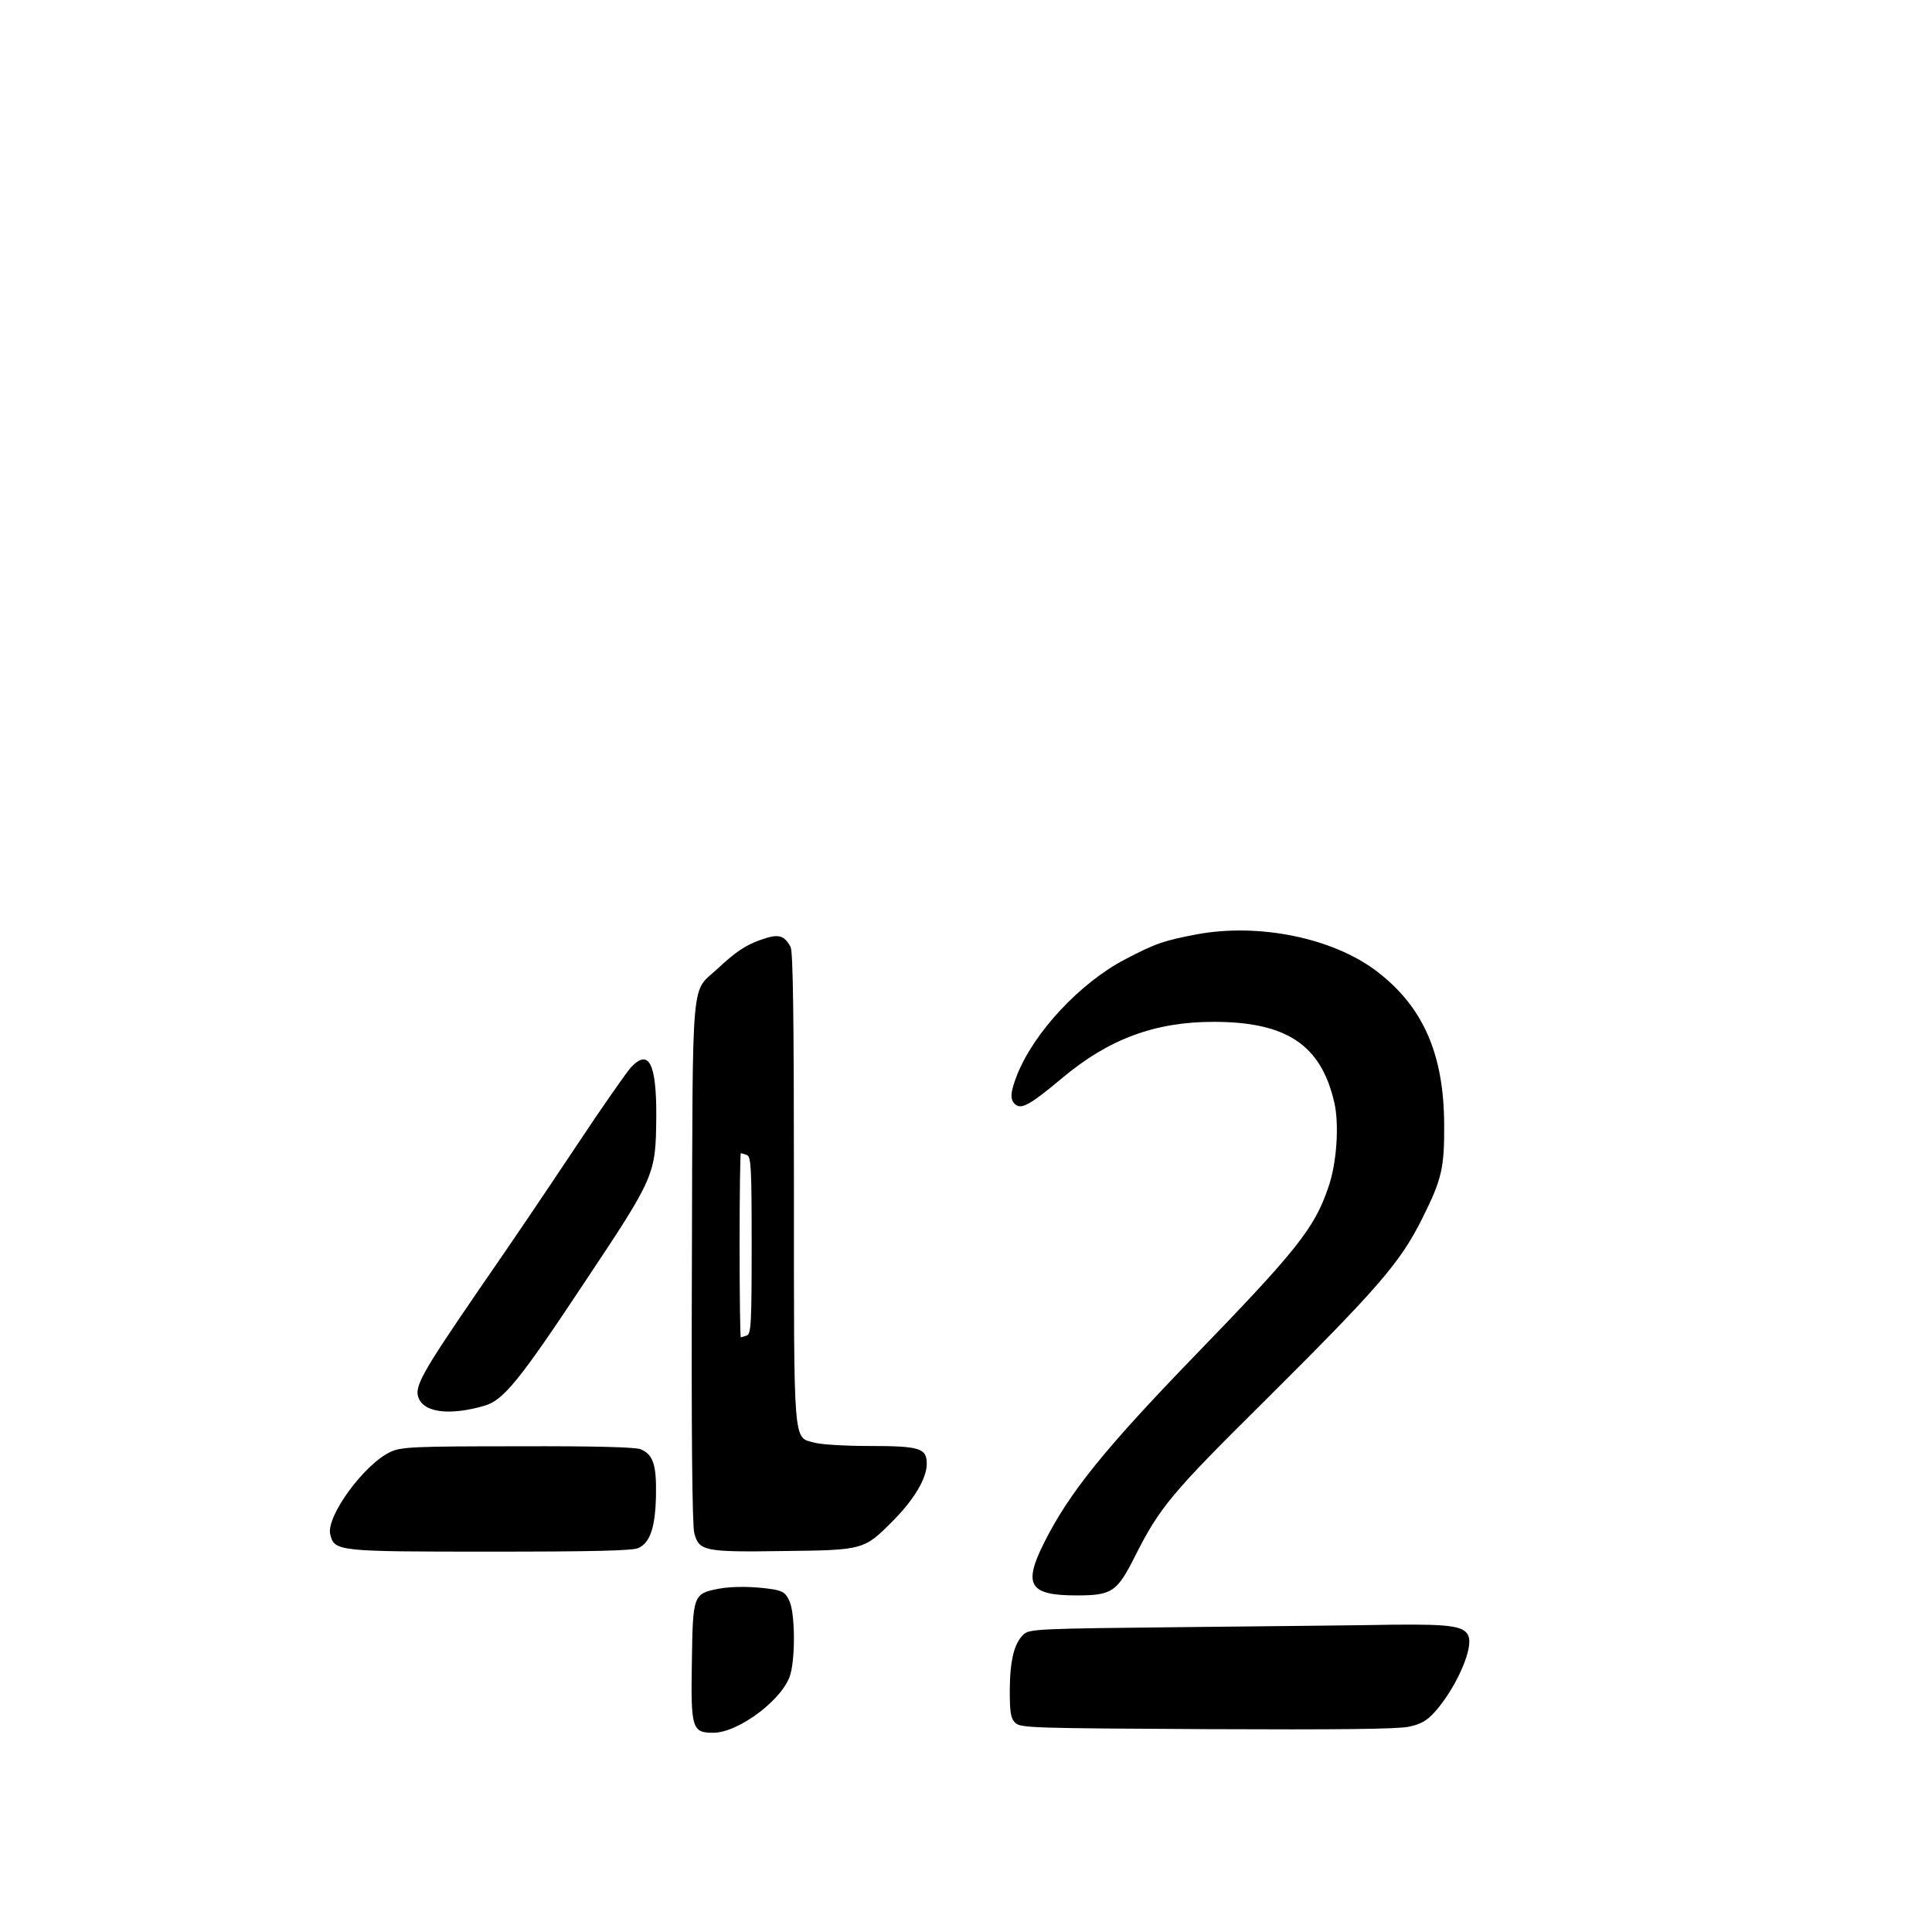 <svg version="1" xmlns="http://www.w3.org/2000/svg" width="853.333" height="853.333" viewBox="0 0 640 640"><path d="M396.5 309.5c-11 2.1-13.7 3-23.8 8.3-14.8 7.7-30.1 24.1-35.7 38.1-2.4 6.1-2.5 8.4-.6 10 2 1.7 5.1-.1 15.6-8.9 15.3-12.8 30.6-18.5 50-18.5 24.2 0 35.6 7.6 40 26.7 1.7 7.4.8 20.3-2 28.2-4.6 13.5-10.4 20.8-44.7 56.2-29.6 30.6-41.3 45.2-49.4 61.4-7.1 14.1-4.9 17.5 10.7 17.5 11.8 0 13.4-1.1 19.4-13 8.1-16.1 12-20.8 43-51.5 37.7-37.5 44.9-45.8 52.2-60.5 6.4-12.8 7.3-16.6 7.2-31-.1-23.4-7-39.1-22.4-50.8-14.5-11-38.9-16-59.5-12.2zM251.8 311.4c-5 1.8-8.2 4-14.1 9.5-8.9 8.3-8.2-.3-8.5 96.9-.2 57.4.1 87.5.8 90.1 1.6 5.9 3.2 6.3 29.6 5.9 26.5-.3 26.6-.4 36-9.8 7.2-7.2 11.4-14.3 11.4-19.1 0-5.2-2.3-5.9-19.3-5.9-7.8 0-15.9-.5-17.9-1.1-7.1-1.9-6.8 2.2-6.8-84.4 0-56.6-.3-78.2-1.1-79.8-2.2-4-4-4.5-10.1-2.3zm-4.4 71.2c1.4.5 1.6 4.1 1.6 29.9 0 25.8-.2 29.4-1.6 29.9-.9.3-1.8.6-2 .6-.2 0-.4-13.7-.4-30.5s.2-30.5.4-30.5 1.1.3 2 .6zM208.9 353.7c-1.4 1.6-9.5 13.1-17.9 25.8-14.1 21.1-19.7 29.4-32.2 47.5-19.4 28.3-21.8 32.6-20 36.4 2.1 4.6 10.5 5.5 21.6 2.3 6.3-1.8 11.5-8.1 33.1-40.7 23.6-35.4 23.7-35.8 23.9-55 .1-17.9-2.5-22.8-8.5-16.3zM129.5 480.9c-8.7 3.9-21.6 21.5-20.1 27.4 1.4 5.6 2.2 5.7 53 5.7 33.8 0 47.2-.3 49.1-1.2 3.9-1.8 5.6-7 5.8-17.4.2-10.1-.9-13.5-5-15.3-1.6-.7-14.6-1.1-40.6-1-34.4 0-38.6.2-42.2 1.8zM238 526.3c-8.3 1.6-8.5 2.1-8.8 23.8-.4 22.5 0 23.9 7.1 23.9 8.5 0 23.6-11.5 25.6-19.6 1.6-6.1 1.4-19.8-.3-23.8-1.2-2.8-2.1-3.5-5.4-4.1-6.3-1-13.4-1.1-18.2-.2zM392.4 539c-48.2.5-51.3.6-53.3 2.4-3.1 2.9-4.5 8.3-4.6 18.3 0 7.6.3 9.5 1.8 11 1.7 1.7 5.7 1.8 63.5 2.1 42.9.2 63.3 0 66.9-.8 3.9-.8 6-2 8.5-4.8 6.7-7.4 12.5-20.1 11.4-24.7-1-3.8-5.2-4.5-25-4.3-10 .2-41.1.5-69.2.8z"/></svg>